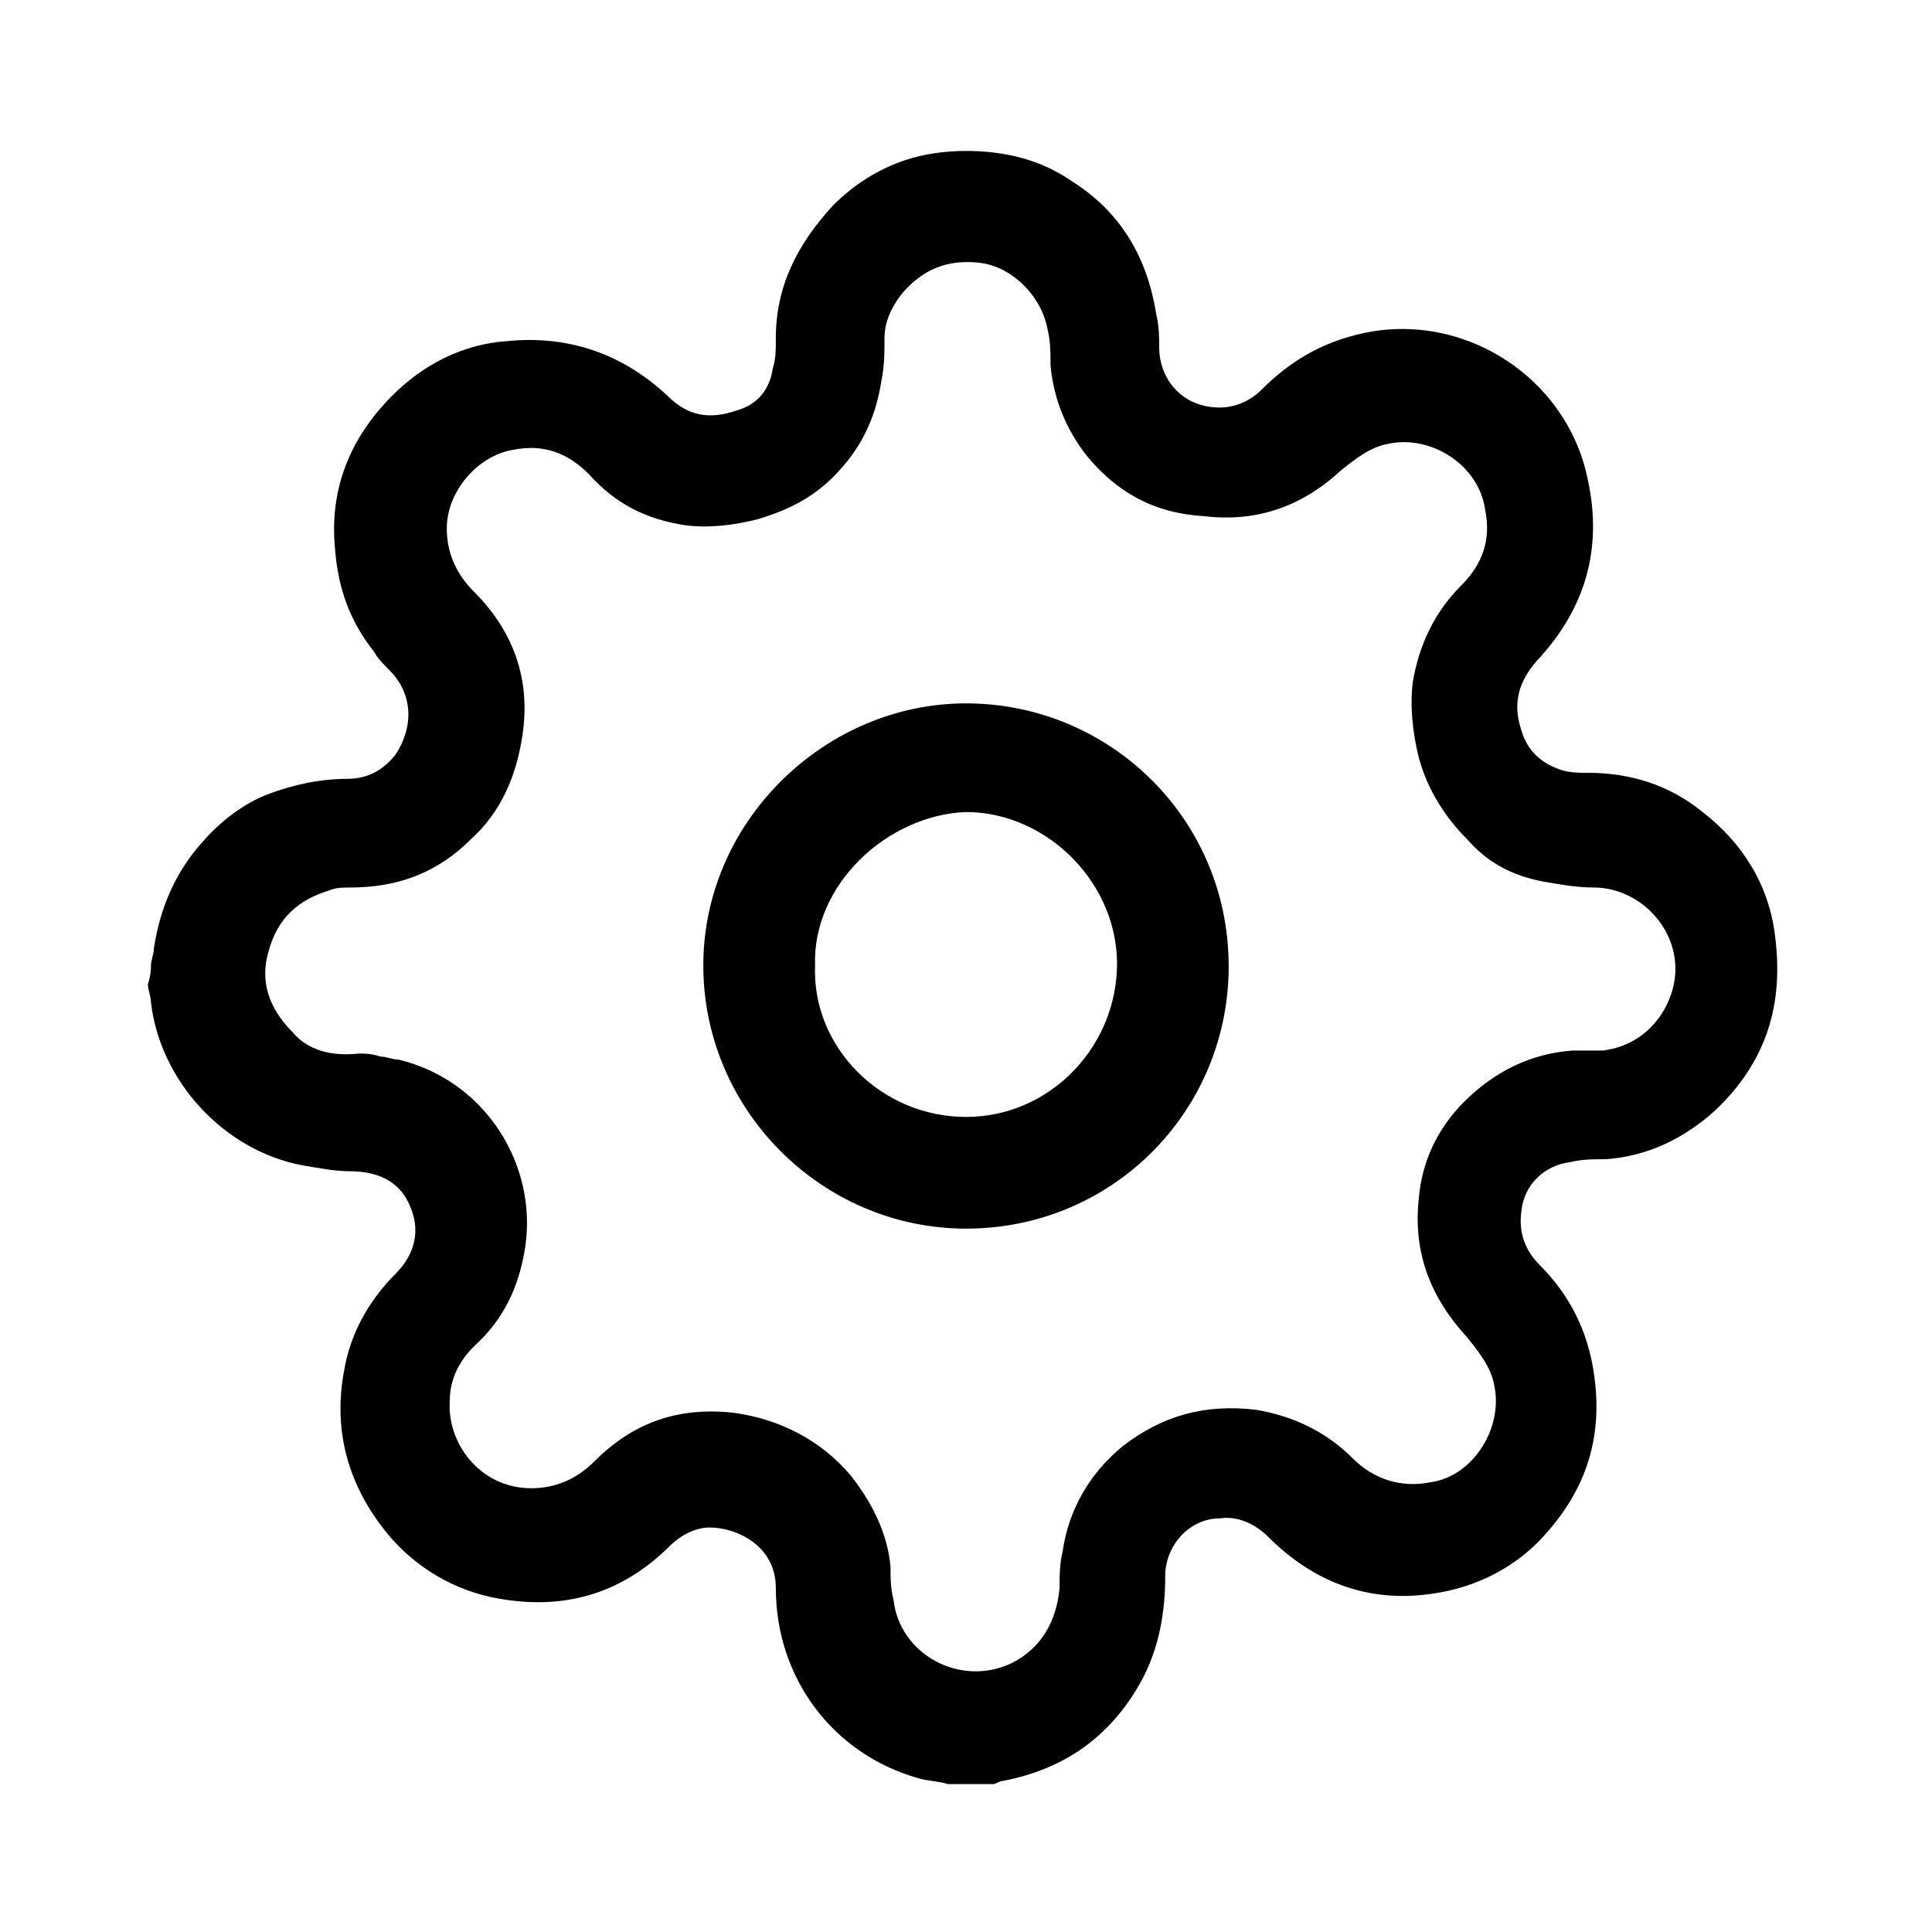 <?xml version="1.0" encoding="utf-8"?>
<!-- Generator: Adobe Illustrator 24.1.2, SVG Export Plug-In . SVG Version: 6.00 Build 0)  -->
<svg version="1.1" xmlns="http://www.w3.org/2000/svg" xmlns:xlink="http://www.w3.org/1999/xlink" x="0px" y="0px"
	 viewBox="0 0 64 64" style="enable-background:new 0 0 64 64;" xml:space="preserve">
<style type="text/css">
	.st0{display:none;}
	.st1{display:inline;}
</style>
<g id="Layer_1" class="st0">
	<g class="st1">
		<path d="M5.1,44.5c0-0.1,0-0.2,0.1-0.3c0.2-0.4,0.5-0.6,0.8-0.9c0.3-0.4,0.7-0.7,1.1-1.1c0.7-0.7,1.4-1.4,2.1-2.1
			c0.7-0.7,1.4-1.4,2.1-2.1c0.7-0.7,1.4-1.4,2.1-2.1c0.7-0.7,1.4-1.4,2.1-2.1c0.7-0.7,1.4-1.4,2.1-2.1c0.7-0.7,1.4-1.4,2.1-2.1
			c0.7-0.7,1.4-1.4,2.1-2.1s1.4-1.4,2.1-2.1c0.7-0.7,1.4-1.4,2.1-2.1c0.7-0.7,1.4-1.4,2.1-2.1c0.7-0.7,1.4-1.4,2.1-2.1
			c0.2-0.2,0.4-0.4,0.5-0.5c0.7-0.7,1.5-0.7,2.2,0c8.5,8.4,16.9,16.9,25.4,25.3c0.7,0.7,0.6,1.7-0.2,2.2c-0.6,0.4-1.3,0.3-1.8-0.2
			c-1.4-1.4-2.7-2.7-4.1-4.1C45.7,34.9,39,28.2,32.2,21.5c-0.3-0.3-0.2-0.3-0.5,0c-8.1,8.1-16.2,16.1-24.2,24.2
			c-0.5,0.5-1.4,0.6-2,0.2C5.1,45.5,5,45,5.1,44.5z"/>
	</g>
</g>
<g id="Layer_3" class="st0">
	<g class="st1">
		<path d="M59,9.9c0,11.3,0,22.6,0,33.8c0,0.2-0.1,0.4-0.1,0.6c-0.4,2.4-2.6,4.3-5,4.3c-1.7,0-3.3,0-5,0c-0.2,0-0.2,0-0.2,0.2
			c0,1.7,0,3.3,0,5c0,0.1,0,0.3,0,0.4c-0.3,2-1.3,3.5-3.2,4.3c-0.5,0.2-1.1,0.3-1.7,0.4c-11.3,0-22.6,0-33.8,0
			c-0.3,0-0.5-0.1-0.8-0.1C6.7,58.3,5,56.2,5,53.7c0-11,0-21.9,0-32.9c0-0.4,0-0.8,0.1-1.1c0.4-2.4,2.6-4.3,5-4.3c1.6,0,3.3,0,4.9,0
			c0.2,0,0.2-0.1,0.2-0.2c0-1.6,0-3.3,0-4.9c0-0.3,0-0.5,0.1-0.8C15.9,6.8,18,5,20.6,5c11,0,22,0,33.1,0c0.3,0,0.5,0,0.8,0.1
			c2.1,0.4,3.5,1.5,4.2,3.5C58.8,9,58.9,9.5,59,9.9z M7.7,37.1c0,5.5,0,11.1,0,16.6c0,1.4,1.2,2.6,2.5,2.6c11.1,0,22.1,0,33.2,0
			c1.3,0,2.5-1,2.5-2.6c0-11.1,0-22.1,0-33.2c0-1.5-1.1-2.6-2.6-2.6c-11.1,0-22.1,0-33.2,0c-1.5,0-2.6,1.3-2.6,2.6
			C7.7,26.1,7.7,31.6,7.7,37.1z M56.3,26.9c0-5.6,0-11.1,0-16.7c0-1.4-1.1-2.5-2.5-2.5c-11.1,0-22.2,0-33.3,0c-0.2,0-0.3,0-0.4,0
			C18.8,8,18,9,18,10.3c0,1.6,0,3.1,0,4.7c0,0.2,0.1,0.3,0.3,0.3c8.4,0,16.9,0,25.3,0c0.2,0,0.5,0,0.7,0c2.5,0.3,4.4,2.5,4.4,5
			c0,8.5,0,16.9,0,25.4c0,0.2,0.1,0.3,0.3,0.3c1.6,0,3.2,0,4.8,0c1.5,0,2.6-1.3,2.5-2.5C56.2,38,56.3,32.4,56.3,26.9z"/>
	</g>
</g>
<g id="Layer_4" class="st0">
	<g class="st1">
		<path d="M31,59c-0.2,0-0.3-0.1-0.5-0.1c-1.9-0.5-2.7-2.1-2.5-3.8c0.2-1.7,1.6-2.8,3.3-2.9c0.9,0,1.8,0.1,2.6,0.7
			c0.8,0.6,1.2,1.4,1.3,2.5c0,0.5,0,1.1-0.2,1.6c-0.5,1.1-1.4,1.7-2.6,2c-0.1,0-0.2,0-0.2,0.1C31.8,59,31.4,59,31,59z"/>
		<path d="M29.4,32.9c1.1-0.2,2.1-0.4,3.1-0.7c2.1-0.6,4-1.4,5.7-2.8c2.1-1.7,3.5-3.9,4.1-6.6c0.2-1.1,0.3-2.1,0.3-3.2
			c0-2-0.4-3.9-1.3-5.7c-1.1-2.2-2.9-3.6-5.2-4.4c-1.2-0.4-2.4-0.6-3.6-0.6c-1.3,0-2.6,0.1-3.9,0.4c-2.9,0.8-4.9,2.5-6.1,5.2
			c-0.6,1.3-0.9,2.6-1.1,4c-0.1,0.6-0.1,1.2-0.2,1.9c0,0.2-0.1,0.2-0.2,0.2c-1.3,0-2.5,0-3.8,0c-0.1,0-0.2,0-0.2-0.2
			c-0.1-3.4,0.7-6.6,2.7-9.4c1.7-2.4,4.1-4.1,6.9-5c1.3-0.4,2.7-0.7,4.1-0.8c1.1-0.1,2.2-0.1,3.3,0c2.9,0.3,5.5,1,7.9,2.8
			c2.3,1.7,3.8,4.1,4.6,6.8c0.4,1.3,0.5,2.6,0.6,4c0.1,2.4-0.2,4.7-1.1,6.9c-1,2.6-2.7,4.7-4.9,6.3c-2.1,1.6-4.5,2.6-7,3.3
			c-0.4,0.1-0.4,0.1-0.4,0.5c-0.1,0.7-0.1,1.5-0.1,2.2c-0.1,0.7-0.1,1.4-0.2,2c-0.1,0.7-0.1,1.3-0.2,2c0,0.2-0.1,0.2-0.2,0.2
			c-0.9,0-1.8,0-2.6,0c-0.2,0-0.2-0.1-0.2-0.2c-0.1-1.2-0.2-2.5-0.3-3.7c-0.1-1-0.1-2-0.2-3.1C29.5,34.4,29.4,33.6,29.4,32.9z"/>
	</g>
</g>
<g id="Layer_5" class="st0">
	<g class="st1">
		<path d="M54.3,56.4c-14.9,0-29.8,0-44.7,0c-0.1,0-0.2-0.1-0.4-0.1c-1.3-0.2-2.3-0.9-3.1-1.9C5.4,53.4,5,52.3,5,51
			c0-10.1,0-20.2,0-30.4c0-0.4,0-0.9,0.1-1.3c0.4-1.6,1.4-2.8,2.9-3.6c0.8-0.4,1.6-0.5,2.4-0.5c3,0,5.9,0,8.9,0
			c0.2,0,0.3-0.1,0.4-0.2c0.8-1.5,1.5-3,2.3-4.6c0.4-0.7,0.7-1.4,1.1-2.1c0.3-0.5,0.6-0.8,1.2-0.8c5.1,0,10.3,0,15.4,0
			c0.3,0,0.6,0.1,0.8,0.3C40.7,8,40.8,8.2,41,8.5c1.1,2.2,2.2,4.4,3.3,6.6c0.1,0.2,0.2,0.2,0.3,0.2c0.4,0,0.7,0,1.1,0
			c2.8,0,5.5,0,8.3,0c0.5,0,1,0.1,1.4,0.3c1.9,0.7,3.1,2,3.4,4c0,0.1,0.1,0.3,0.1,0.4c0,10.5,0,21.1,0,31.6c0,0,0,0,0,0.1
			c0,0.2-0.1,0.4-0.1,0.6c-0.4,2-2.1,3.6-4.1,4C54.6,56.3,54.5,56.4,54.3,56.4z M32,18c-7.2,0-14.5,0-21.7,0c-0.4,0-0.8,0.1-1.2,0.3
			c-0.9,0.5-1.3,1.2-1.3,2.2c0,6.7,0,13.5,0,20.2c0,3.5,0,7,0,10.5c0,1,0.6,1.9,1.5,2.3c0.4,0.2,0.8,0.2,1.2,0.2
			c14.3,0,28.6,0,42.8,0c0.3,0,0.5,0,0.8,0c0.7-0.1,1.2-0.4,1.7-0.9c0.4-0.5,0.6-1.1,0.6-1.8c0-10.1,0-20.3,0-30.4
			c0-0.2,0-0.4,0-0.6C56,18.7,54.9,18,53.7,18C46.5,18,39.2,18,32,18z M32,15.3c0.5,0,0.9,0,1.4,0c2.6,0,5.1,0,7.7,0
			c0.2,0,0.2,0,0.1-0.2c0,0,0,0,0,0c-0.8-1.5-1.5-3-2.3-4.5c-0.1-0.2-0.2-0.2-0.3-0.2c-4.4,0-8.8,0-13.2,0c-0.2,0-0.3,0.1-0.3,0.2
			c-0.7,1.5-1.5,3-2.2,4.5c-0.1,0.3-0.1,0.3,0.2,0.3C26,15.3,29,15.3,32,15.3z"/>
		<path d="M43.6,35.8c0,6.3-5.1,11.6-11.6,11.6c-6.5,0-11.7-5.3-11.6-11.8c0.1-6.2,5.1-11.5,11.8-11.4
			C38.6,24.3,43.6,29.6,43.6,35.8z M32,27c-4.6-0.1-8.9,3.6-8.9,8.9c0,5,4,8.8,8.7,8.9c4.9,0.1,9-3.8,9.1-8.8
			C40.9,30.7,36.7,26.9,32,27z"/>
	</g>
</g>
<g id="Layer_6">
	<g>
		<path d="M5,32c0-0.2,0.1-0.4,0.1-0.6c0.2-1.3,0.7-2.5,1.6-3.5c0.6-0.7,1.4-1.3,2.2-1.6c0.8-0.3,1.7-0.5,2.6-0.5
			c0.7,0,1.2-0.3,1.6-0.8c0.6-0.9,0.6-2-0.2-2.8c-0.2-0.2-0.4-0.4-0.5-0.6c-0.8-1-1.2-2.1-1.3-3.4c-0.2-2,0.5-3.7,1.9-5.1
			c1-1,2.3-1.7,3.8-1.8c2-0.2,3.8,0.4,5.3,1.8c0.7,0.7,1.4,0.8,2.3,0.5c0.7-0.2,1.1-0.7,1.2-1.4c0.1-0.3,0.1-0.6,0.1-1
			c0-1.7,0.7-3.1,1.9-4.4c0.7-0.7,1.5-1.2,2.4-1.5C30.6,5.1,31.3,5,32,5c1.3,0,2.5,0.3,3.5,1c1.6,1,2.5,2.5,2.8,4.4
			c0.1,0.4,0.1,0.8,0.1,1.1c0,1.1,0.8,2,2,2c0.5,0,1-0.2,1.4-0.6c0.9-0.9,1.9-1.5,3.1-1.8c3.4-0.9,7,1.3,7.7,4.8
			c0.5,2.3-0.1,4.3-1.7,6c-0.6,0.7-0.8,1.4-0.5,2.3c0.2,0.7,0.7,1.1,1.3,1.3c0.3,0.1,0.6,0.1,0.9,0.1c1.4,0,2.7,0.4,3.8,1.3
			c1.3,1,2.2,2.4,2.4,4.1c0.3,2.3-0.3,4.2-2,5.8c-1,0.9-2.2,1.5-3.6,1.6c-0.4,0-0.8,0-1.2,0.1c-0.8,0.1-1.5,0.7-1.6,1.6
			c-0.1,0.7,0.1,1.3,0.6,1.8c1,1,1.6,2.2,1.8,3.6c0.3,2-0.2,3.7-1.5,5.2c-1,1.2-2.4,1.9-3.9,2.1c-2.1,0.3-3.9-0.4-5.4-1.9
			c-0.4-0.4-1-0.7-1.6-0.6c-1,0-1.8,0.9-1.8,1.9c0,1.2-0.2,2.4-0.8,3.5c-1,1.8-2.5,2.9-4.6,3.3c-0.1,0-0.2,0.1-0.3,0.1
			c-0.5,0-0.9,0-1.4,0c0,0-0.1,0-0.1,0c-0.3-0.1-0.7-0.1-1-0.2c-2.8-0.8-4.7-3.3-4.7-6.3c0-1.4-1.3-2-2.2-2c-0.5,0-1,0.3-1.3,0.6
			c-1.5,1.5-3.3,2.1-5.4,1.8c-1.5-0.2-2.8-0.9-3.8-2c-1.4-1.6-2-3.5-1.6-5.6c0.2-1.2,0.8-2.3,1.7-3.2c0.7-0.7,0.8-1.5,0.5-2.2
			c-0.3-0.8-1-1.2-2-1.2c-0.5,0-1-0.1-1.6-0.2c-2.6-0.5-4.7-2.8-5-5.4c0-0.2-0.1-0.4-0.1-0.6C5,32.3,5,32.1,5,32z M11.9,34.9
			c0.2,0,0.4,0,0.7,0.1c0.2,0,0.4,0.1,0.6,0.1c2.9,0.7,4.6,3.5,4.2,6.2c-0.2,1.3-0.7,2.4-1.7,3.3c-0.5,0.5-0.8,1.1-0.8,1.8
			c-0.1,1.4,1,2.9,2.7,2.9c0.8,0,1.5-0.3,2.1-0.9c1.3-1.3,2.8-1.8,4.6-1.6c1.5,0.2,2.9,0.9,3.9,2.1c0.7,0.9,1.2,1.9,1.3,3
			c0,0.4,0,0.7,0.1,1.1c0.2,1.8,2.2,2.9,3.9,2.1c1-0.5,1.5-1.4,1.6-2.5c0-0.4,0-0.8,0.1-1.2c0.2-1.4,0.9-2.6,2-3.5
			c1.3-1,2.7-1.4,4.4-1.2c1.2,0.2,2.3,0.7,3.2,1.6c0.7,0.7,1.6,1,2.6,0.8c1.4-0.2,2.4-1.8,2.1-3.2c-0.1-0.6-0.5-1.1-0.9-1.6
			c-1.2-1.3-1.8-2.8-1.6-4.6c0.1-1.2,0.6-2.3,1.5-3.2c1-1,2.2-1.6,3.6-1.7c0.3,0,0.7,0,1,0c1.6-0.2,2.4-1.6,2.4-2.7
			c0-1.5-1.3-2.7-2.7-2.7c-0.6,0-1.1-0.1-1.7-0.2c-1-0.2-1.8-0.6-2.5-1.4c-0.7-0.7-1.3-1.6-1.6-2.7c-0.2-0.8-0.3-1.7-0.2-2.5
			c0.2-1.2,0.7-2.3,1.6-3.2c0.7-0.7,1-1.5,0.8-2.5c-0.2-1.5-1.8-2.5-3.2-2.2c-0.6,0.1-1.1,0.5-1.6,0.9c-1.3,1.2-2.8,1.7-4.5,1.5
			C38.2,17,37,16.3,36,15.1c-0.7-0.9-1.1-1.9-1.2-3c0-0.4,0-0.8-0.1-1.2c-0.2-1.1-1.2-2.1-2.3-2.2c-1-0.1-1.8,0.2-2.5,1
			c-0.4,0.5-0.6,1-0.6,1.5c0,0.5,0,0.9-0.1,1.4c-0.2,1.3-0.7,2.3-1.6,3.2c-0.7,0.7-1.5,1.1-2.5,1.4c-0.8,0.2-1.6,0.3-2.4,0.2
			c-1.3-0.2-2.3-0.7-3.2-1.7c-0.7-0.7-1.5-1-2.5-0.8c-1.2,0.2-2.2,1.4-2.2,2.6c0,0.8,0.3,1.5,0.9,2.1c1.3,1.3,1.9,2.9,1.6,4.8
			c-0.2,1.3-0.7,2.5-1.7,3.4c-1.1,1.1-2.4,1.6-4,1.6c-0.2,0-0.5,0-0.7,0.1c-1,0.3-1.7,0.9-2,2c-0.3,1,0,1.9,0.8,2.7
			C10.2,34.8,11,35,11.9,34.9z"/>
		<path d="M32,23.3c4.8,0,8.8,3.9,8.7,8.9c-0.1,4.7-3.9,8.5-8.7,8.5c-4.8,0-8.8-4-8.7-8.9C23.4,27.1,27.4,23.3,32,23.3z M27,32
			c-0.1,2.7,2.2,5,5,5c2.7,0,4.9-2.2,5-4.9c0.1-2.8-2.3-5.2-5-5.2C29.4,27,26.9,29.3,27,32z"/>
	</g>
</g>
<g id="BORDER" class="st0">
	<rect class="st1" width="64" height="5"/>
	<rect y="59" class="st1" width="64" height="5"/>
	<rect x="29.5" y="29.5" transform="matrix(-1.836970e-16 1 -1 -1.836970e-16 93.5 -29.5)" class="st1" width="64" height="5"/>
	<rect x="-29.5" y="29.5" transform="matrix(-1.836970e-16 1 -1 -1.836970e-16 34.5 29.5)" class="st1" width="64" height="5"/>
</g>
</svg>
